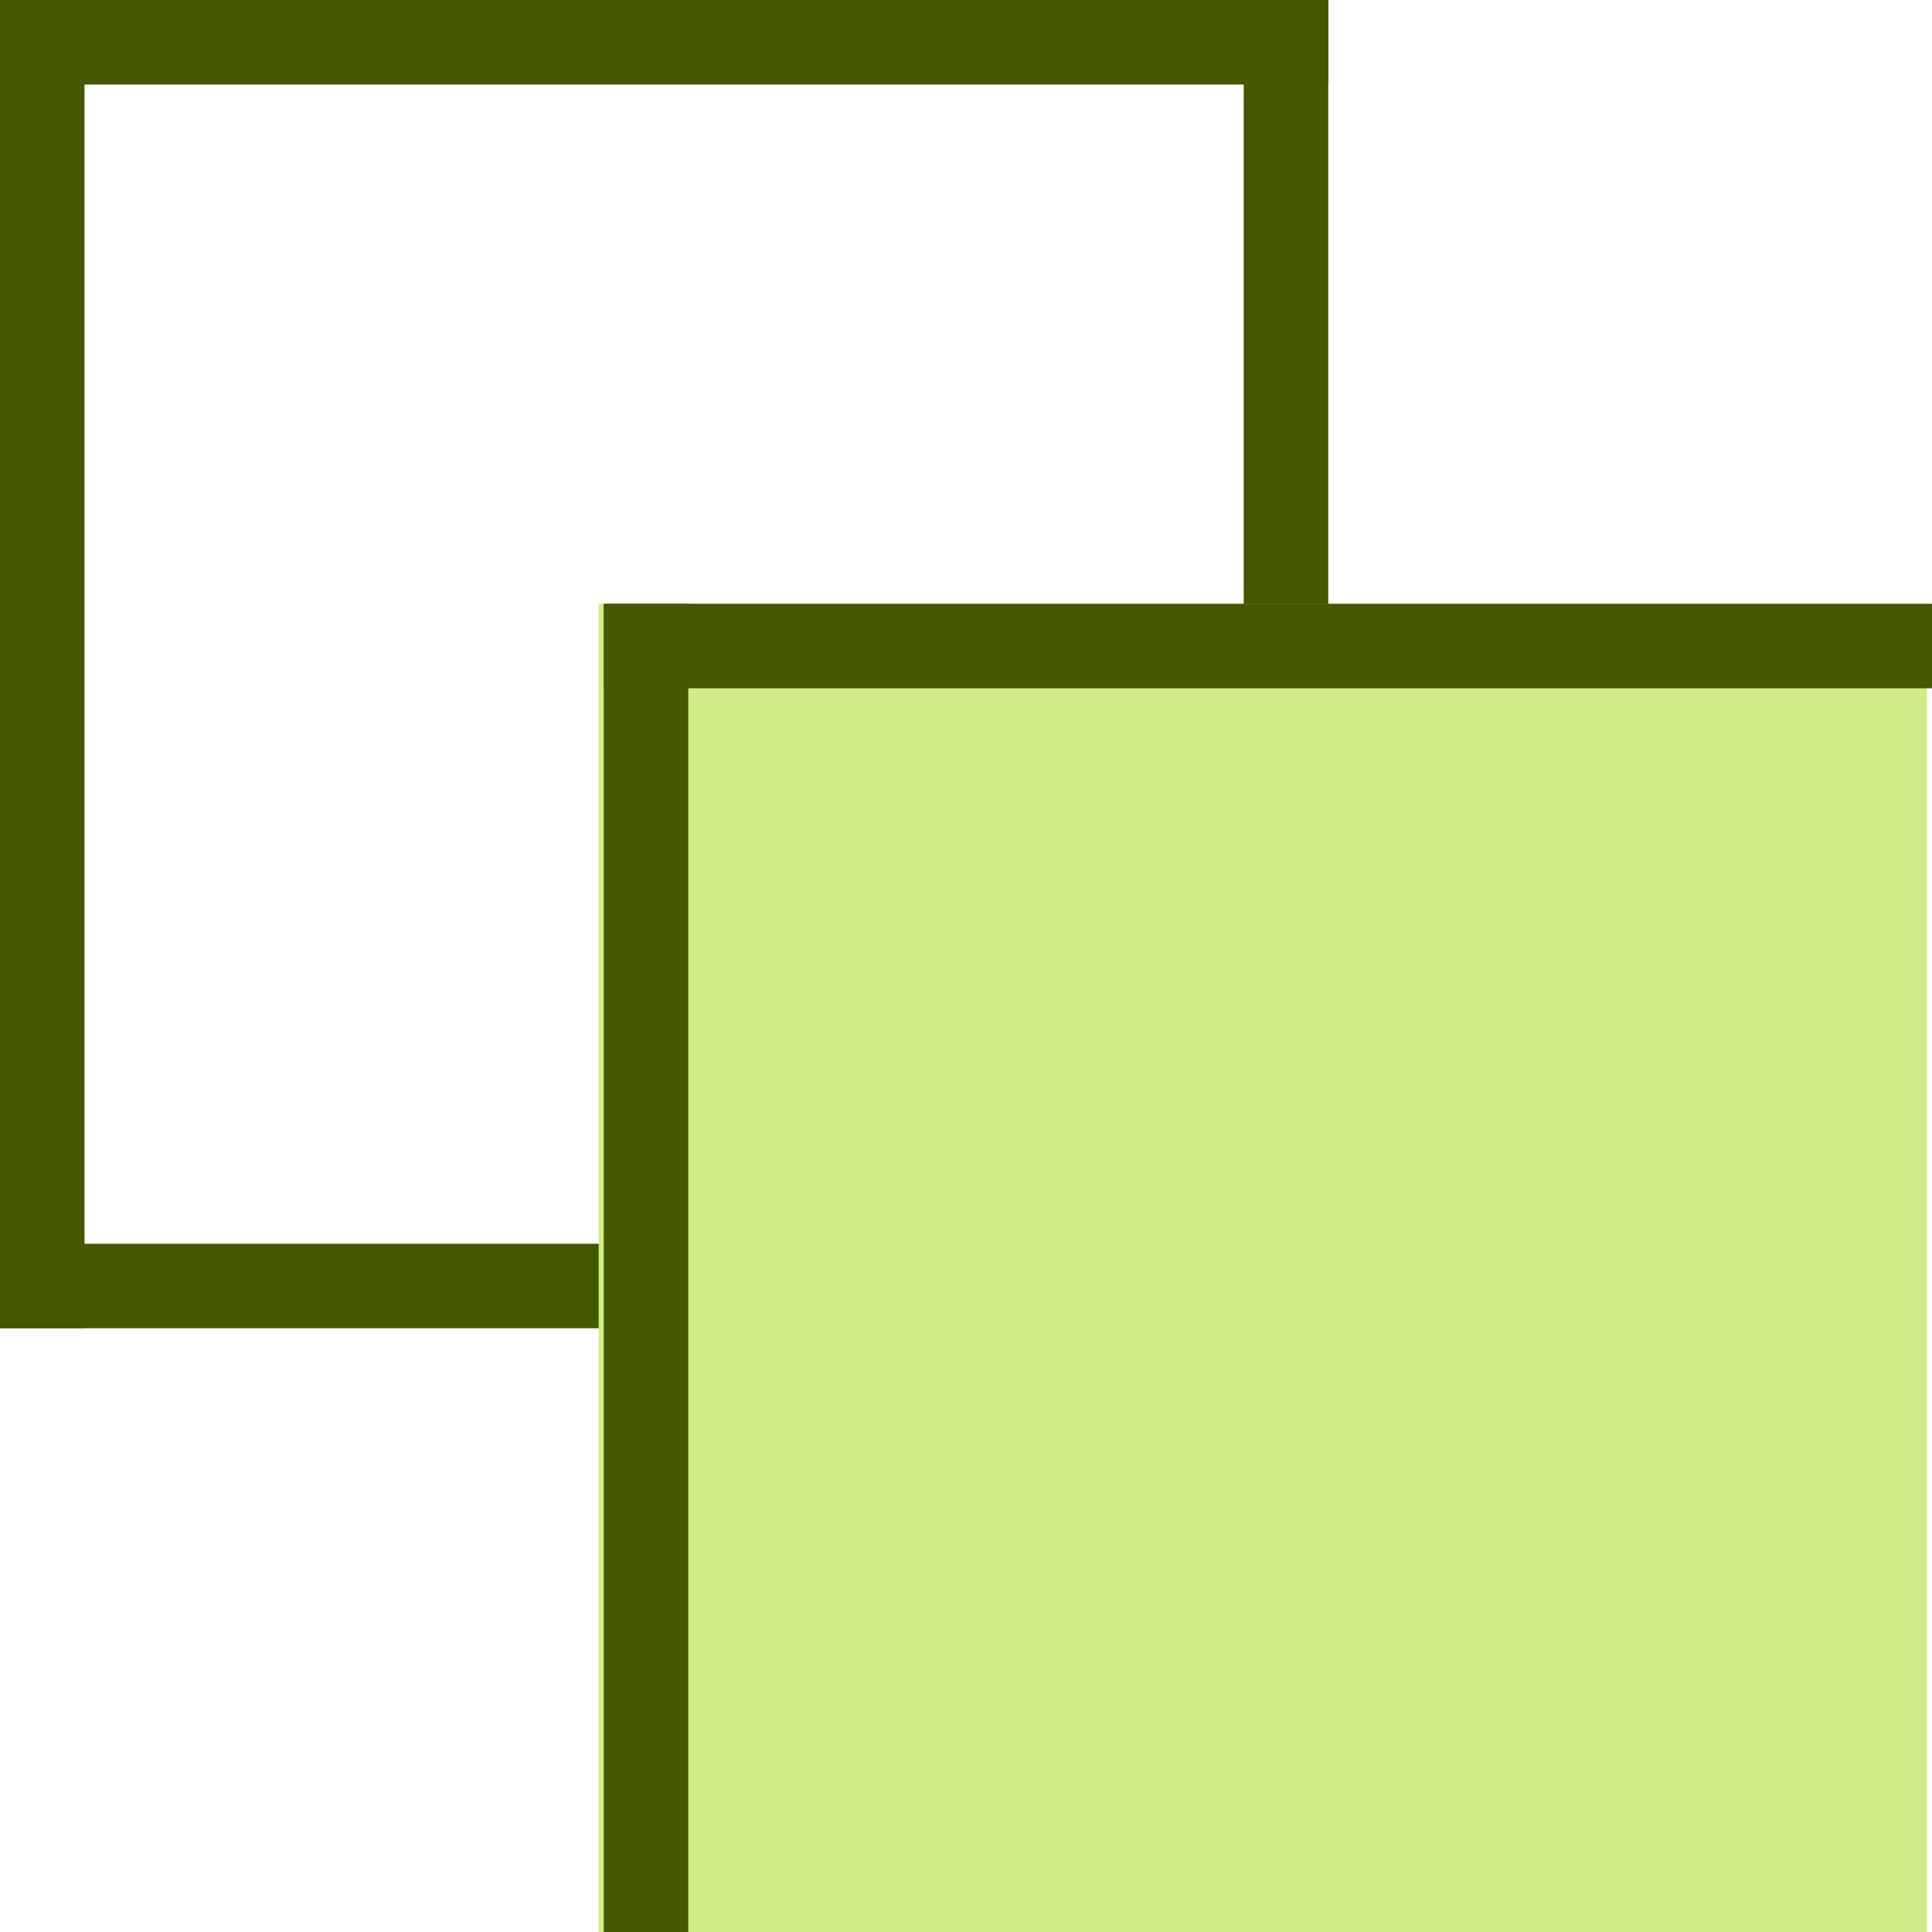 <?xml version="1.0" encoding="UTF-8" standalone="no"?>
<svg
   version="1.1"
   id="svg2985"
   height="16"
   width="16"
   xml:space="preserve"
   xmlns="http://www.w3.org/2000/svg"
   xmlns:svg="http://www.w3.org/2000/svg"
   xmlns:rdf="http://www.w3.org/1999/02/22-rdf-syntax-ns#"
   xmlns:cc="http://creativecommons.org/ns#"
   xmlns:dc="http://purl.org/dc/elements/1.1/"><defs
     id="defs2987"><linearGradient
       id="linearGradient6402"><stop
         id="stop6404"
         offset="0"
         style="stop-color:#000000;stop-opacity:1;" /><stop
         id="stop6406"
         offset="1"
         style="stop-color:#000000;stop-opacity:0;" /></linearGradient><linearGradient
       id="linearGradient3816"><stop
         id="stop3818"
         offset="0"
         style="stop-color:#ffa576;stop-opacity:1;" /><stop
         style="stop-color:#f45400;stop-opacity:1;"
         offset="1"
         id="stop3782" /></linearGradient></defs><g
     style="display:inline"
     id="layer1"
     transform="translate(-330,-139)"><rect
       style="color:#000000;display:inline;overflow:visible;visibility:visible;opacity:0.99;fill:none;fill-opacity:1;stroke:#535353;stroke-width:0;stroke-opacity:1;marker:none;enable-background:accumulate"
       id="rect4525-1-0-2-33-0-9-6-1-7-9-1-4-40"
       width="16"
       height="16"
       x="330"
       y="139"
       ry="0"
       rx="0" /><g
       id="g9"
       transform="translate(70,-5)"><path
         id="path1991-6-1-7-5-4"
         d="m 260.35,144 -10e-6,11"
         style="display:inline;fill:none;stroke:#435800;stroke-width:0.7;stroke-linecap:butt;stroke-linejoin:bevel;stroke-miterlimit:4;stroke-dasharray:none;stroke-opacity:1" /><path
         style="display:inline;fill:none;stroke:#435800;stroke-width:0.7;stroke-linecap:butt;stroke-linejoin:bevel;stroke-miterlimit:4;stroke-dasharray:none;stroke-opacity:1"
         d="m 260,154.65 11,1e-5"
         id="path1991-6-0-3-6-3-8" /></g><g
       id="g9-3"
       style="display:inline"
       transform="rotate(180,300.5,147)"><path
         id="path1991-6-1-7-5-4-8"
         d="m 260.35,144 -10e-6,11"
         style="display:inline;fill:none;stroke:#435800;stroke-width:0.7;stroke-linecap:butt;stroke-linejoin:bevel;stroke-miterlimit:4;stroke-dasharray:none;stroke-opacity:1" /><path
         style="display:inline;fill:none;stroke:#435800;stroke-width:0.7;stroke-linecap:butt;stroke-linejoin:bevel;stroke-miterlimit:4;stroke-dasharray:none;stroke-opacity:1"
         d="m 260,154.65 11,1e-5"
         id="path1991-6-0-3-6-3-8-9" /></g><path
       id="path1768-1-9-5-1-0-1-82"
       d="m 345.958,144.001 h -11 v 10.999 h 11 z"
       style="display:inline;fill:#d0ec86;fill-opacity:1;stroke:none;stroke-width:1;stroke-linecap:butt;stroke-linejoin:miter;stroke-miterlimit:4;stroke-dasharray:none;stroke-opacity:1" /><g
       id="g14"
       transform="rotate(90,305.5,184.5)"><path
         style="display:inline;fill:none;stroke:#435800;stroke-width:0.7;stroke-linecap:butt;stroke-linejoin:bevel;stroke-miterlimit:4;stroke-dasharray:none;stroke-opacity:1"
         d="m 265.35,144 -2e-5,11"
         id="path1991-6-3-6-7-9-4" /><path
         id="path1991-6-0-8-6-2-3-5"
         d="m 265,154.65 11,1e-5"
         style="display:inline;fill:none;stroke:#435800;stroke-width:0.7;stroke-linecap:butt;stroke-linejoin:bevel;stroke-miterlimit:4;stroke-dasharray:none;stroke-opacity:1" /></g></g></svg>
